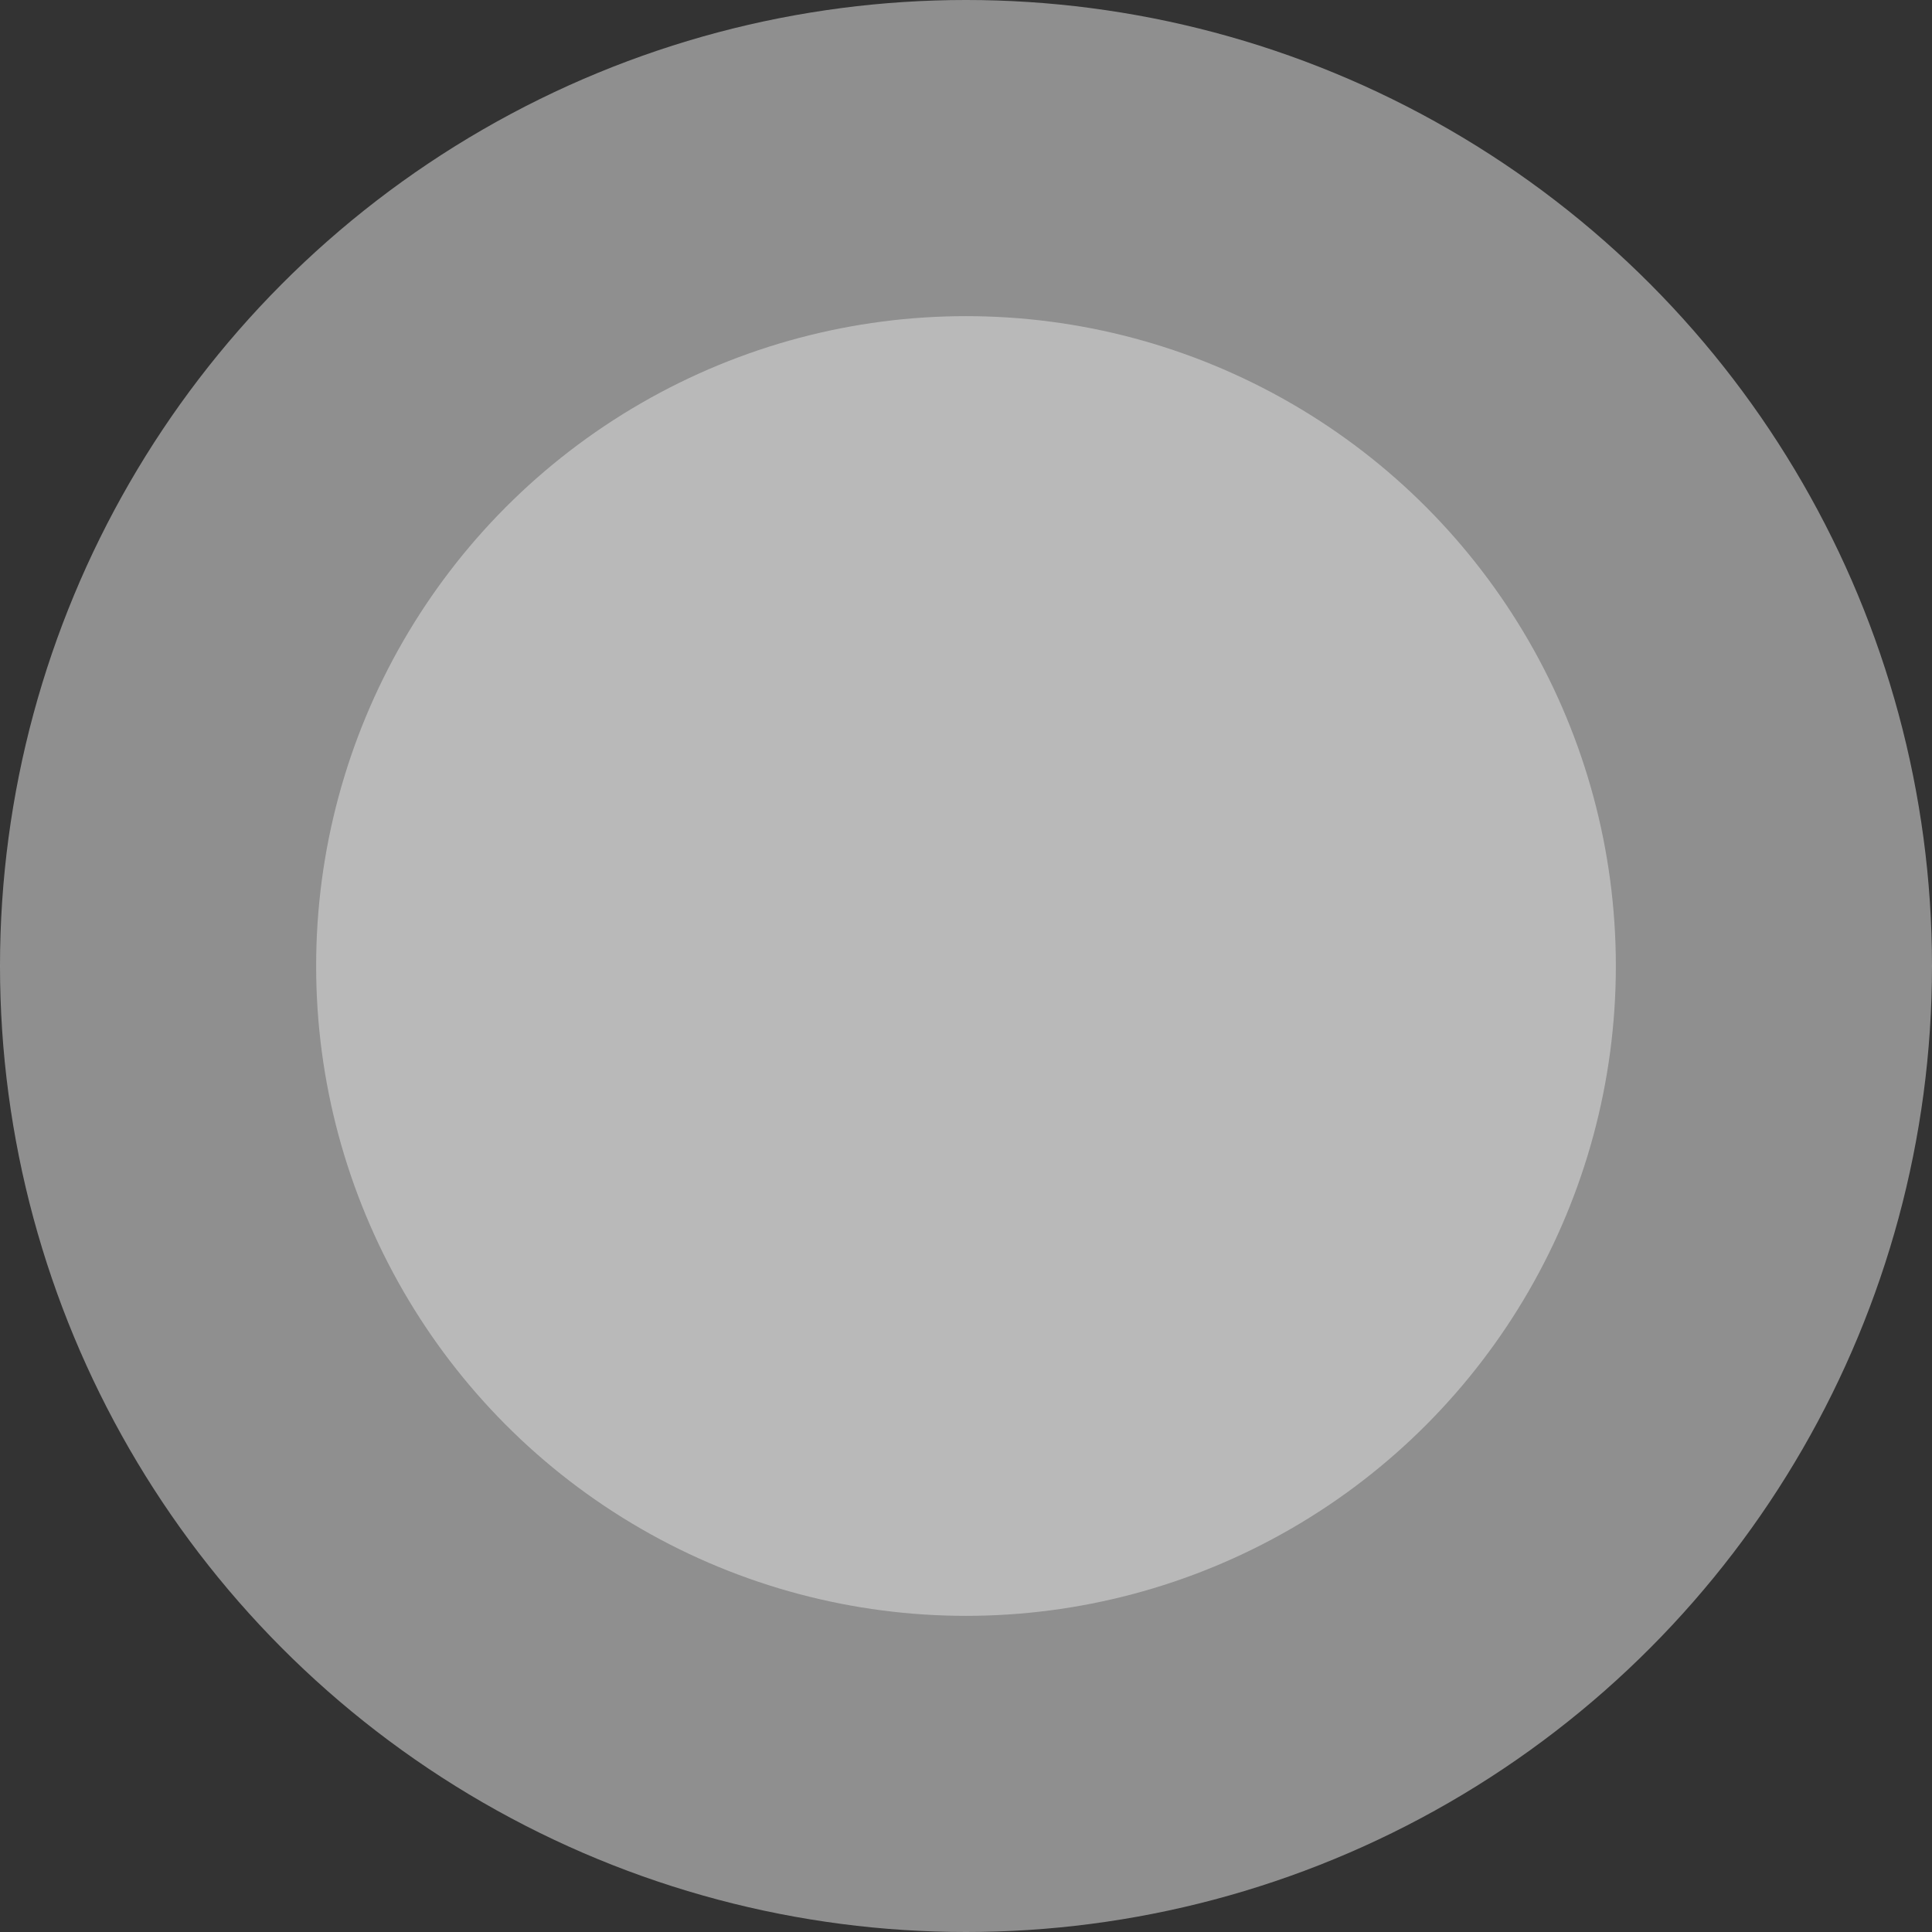 <svg width="55" height="55" viewBox="0 0 55 55" fill="none" xmlns="http://www.w3.org/2000/svg">
<rect x="0" y="0" width="55" height="55" fill="#333333" stroke="none"/>
<circle cx="27.5" cy="27.5" r="27.5" fill="#ECECEC" fill-opacity="0.5"/>
<circle cx="27.5" cy="27.5" r="18.5" fill="#E5E5E5" fill-opacity="0.5"/>
</svg>
